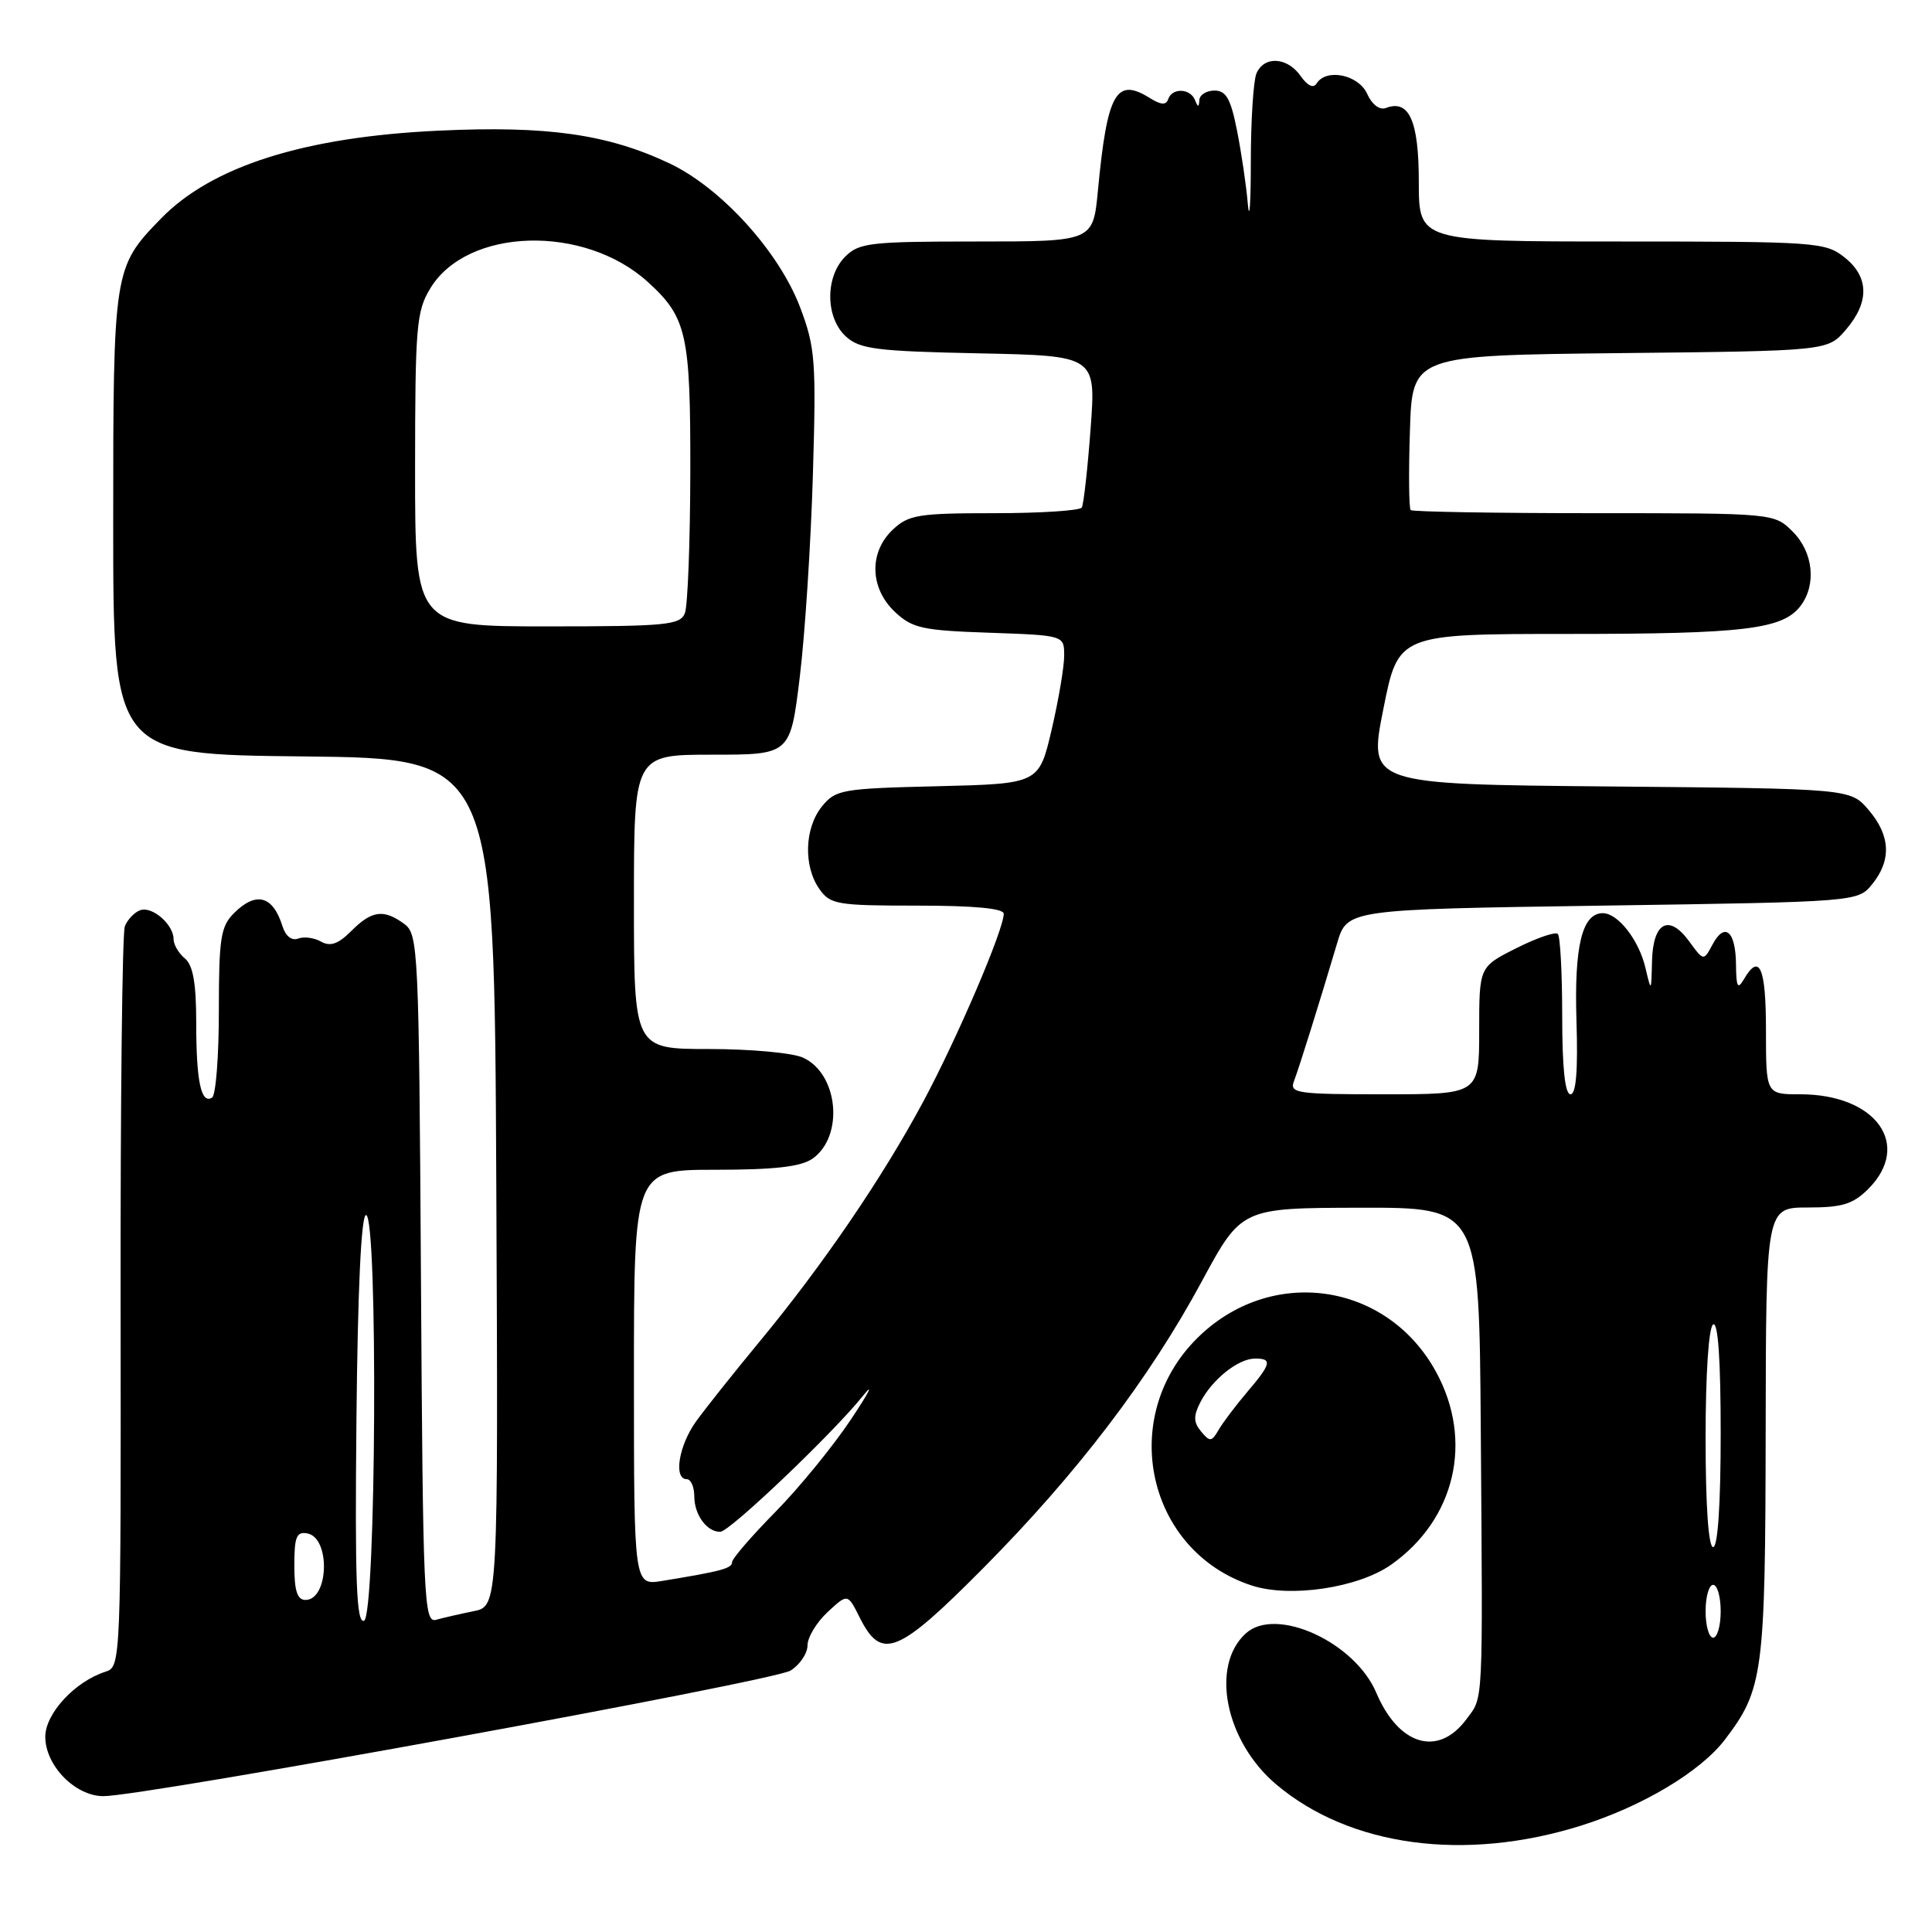 <?xml version="1.0" encoding="UTF-8" standalone="no"?>
<!DOCTYPE svg PUBLIC "-//W3C//DTD SVG 1.1//EN" "http://www.w3.org/Graphics/SVG/1.1/DTD/svg11.dtd" >
<svg xmlns="http://www.w3.org/2000/svg" xmlns:xlink="http://www.w3.org/1999/xlink" version="1.1" viewBox="0 0 256 256">
 <g >
 <path fill="currentColor"
d=" M 209.48 241.91 C 217.63 239.35 225.31 234.76 228.55 230.52 C 233.63 223.86 233.91 221.77 233.96 189.75 C 234.00 160.00 234.00 160.00 239.55 160.00 C 244.10 160.00 245.53 159.56 247.55 157.55 C 253.39 151.70 248.59 145.00 238.55 145.00 C 234.00 145.00 234.00 145.00 234.00 136.50 C 234.00 128.19 233.14 126.21 231.08 129.75 C 230.25 131.17 230.06 130.80 230.03 127.81 C 229.99 123.37 228.54 122.12 226.92 125.15 C 225.74 127.36 225.74 127.36 223.82 124.73 C 221.15 121.06 219.03 122.19 218.90 127.36 C 218.80 131.50 218.80 131.50 218.02 128.21 C 217.15 124.54 214.38 121.00 212.38 121.00 C 209.64 121.00 208.58 125.34 208.89 135.25 C 209.10 141.85 208.84 145.00 208.10 145.00 C 207.37 145.00 207.00 141.50 207.00 134.67 C 207.00 128.98 206.74 124.07 206.42 123.75 C 206.10 123.43 203.62 124.28 200.92 125.64 C 196.00 128.11 196.00 128.11 196.00 136.55 C 196.00 145.00 196.00 145.00 183.39 145.00 C 171.80 145.00 170.84 144.86 171.46 143.25 C 172.15 141.45 174.81 132.94 177.17 125.00 C 178.50 120.50 178.50 120.50 212.34 120.00 C 246.18 119.50 246.18 119.50 248.09 117.14 C 250.66 113.96 250.49 110.69 247.59 107.31 C 245.18 104.50 245.18 104.50 213.24 104.21 C 181.31 103.92 181.31 103.92 183.30 93.96 C 185.28 84.00 185.28 84.00 207.90 84.00 C 231.14 84.00 236.23 83.38 238.58 80.29 C 240.72 77.46 240.27 73.18 237.55 70.45 C 235.09 68.00 235.09 68.00 211.21 68.00 C 198.08 68.00 187.15 67.81 186.92 67.59 C 186.69 67.36 186.64 62.66 186.82 57.13 C 187.13 47.09 187.13 47.09 214.65 46.79 C 242.18 46.50 242.18 46.50 244.59 43.69 C 247.74 40.02 247.67 36.67 244.37 34.07 C 241.85 32.09 240.53 32.00 214.87 32.00 C 188.00 32.00 188.00 32.00 188.00 24.12 C 188.00 16.01 186.72 13.13 183.64 14.31 C 182.81 14.63 181.80 13.86 181.15 12.42 C 179.99 9.88 175.72 9.02 174.45 11.07 C 174.04 11.74 173.25 11.37 172.34 10.07 C 170.57 7.54 167.48 7.37 166.48 9.75 C 166.08 10.71 165.74 16.00 165.74 21.50 C 165.74 27.00 165.56 29.48 165.34 27.00 C 165.13 24.52 164.48 20.14 163.90 17.25 C 163.08 13.09 162.46 12.00 160.93 12.00 C 159.87 12.00 158.96 12.56 158.92 13.25 C 158.86 14.25 158.74 14.25 158.34 13.25 C 157.71 11.69 155.30 11.61 154.79 13.14 C 154.51 13.96 153.83 13.91 152.34 12.98 C 147.89 10.20 146.71 12.31 145.48 25.25 C 144.84 32.00 144.84 32.00 129.42 32.00 C 115.33 32.00 113.83 32.17 112.00 34.00 C 109.31 36.69 109.36 42.11 112.10 44.60 C 113.94 46.26 116.14 46.54 129.72 46.82 C 145.23 47.14 145.23 47.14 144.51 56.82 C 144.11 62.14 143.59 66.84 143.34 67.25 C 143.09 67.66 137.88 68.00 131.76 68.00 C 121.71 68.00 120.40 68.21 118.31 70.17 C 115.12 73.17 115.24 77.93 118.58 81.08 C 120.88 83.24 122.21 83.54 131.08 83.84 C 141.00 84.19 141.00 84.19 141.01 86.84 C 141.02 88.30 140.27 92.73 139.35 96.68 C 137.67 103.85 137.67 103.85 124.24 104.18 C 111.53 104.48 110.72 104.63 108.91 106.86 C 106.60 109.72 106.44 114.75 108.56 117.78 C 110.01 119.85 110.87 120.00 121.56 120.00 C 129.11 120.00 133.00 120.37 133.00 121.08 C 133.00 123.20 126.82 137.62 122.32 146.00 C 116.93 156.05 109.00 167.68 100.58 177.85 C 97.24 181.89 93.49 186.60 92.25 188.32 C 89.94 191.52 89.21 196.00 91.00 196.00 C 91.55 196.00 92.00 197.04 92.00 198.30 C 92.00 200.73 93.69 203.02 95.45 202.97 C 96.71 202.93 110.33 189.96 114.31 185.00 C 115.86 183.07 115.19 184.43 112.81 188.00 C 110.44 191.57 105.91 197.12 102.75 200.33 C 99.59 203.54 97.00 206.54 97.00 207.00 C 97.00 207.82 95.57 208.20 87.75 209.48 C 84.00 210.09 84.00 210.09 84.00 182.55 C 84.00 155.00 84.00 155.00 94.78 155.00 C 102.65 155.00 106.12 154.60 107.66 153.53 C 111.87 150.57 111.10 142.28 106.40 140.14 C 105.03 139.51 99.43 139.00 93.95 139.00 C 84.00 139.00 84.00 139.00 84.00 119.50 C 84.00 100.00 84.00 100.00 94.36 100.00 C 104.72 100.00 104.72 100.00 105.97 89.75 C 106.66 84.11 107.44 72.08 107.71 63.00 C 108.16 47.80 108.03 46.05 106.03 40.75 C 103.23 33.34 95.55 24.88 88.69 21.64 C 80.51 17.78 72.51 16.64 58.19 17.31 C 40.34 18.13 28.06 22.02 21.30 28.99 C 15.05 35.42 15.00 35.75 15.00 69.38 C 15.00 99.97 15.00 99.97 40.25 100.23 C 65.50 100.50 65.50 100.50 65.76 156.67 C 66.02 212.84 66.02 212.84 62.76 213.49 C 60.97 213.85 58.73 214.37 57.78 214.63 C 56.17 215.08 56.04 212.09 55.78 169.48 C 55.51 125.63 55.42 123.78 53.56 122.42 C 50.84 120.43 49.27 120.64 46.56 123.35 C 44.82 125.09 43.78 125.46 42.54 124.77 C 41.63 124.25 40.25 124.07 39.49 124.37 C 38.65 124.69 37.83 124.03 37.42 122.70 C 36.16 118.67 33.92 118.08 31.00 121.00 C 29.24 122.76 29.00 124.33 29.00 133.94 C 29.00 139.96 28.60 145.13 28.10 145.44 C 26.65 146.34 26.00 143.30 26.00 135.54 C 26.00 130.28 25.58 127.90 24.50 127.00 C 23.68 126.32 23.00 125.17 23.00 124.45 C 23.00 122.48 20.13 120.01 18.55 120.62 C 17.78 120.91 16.88 121.87 16.54 122.75 C 16.20 123.63 15.95 146.07 15.98 172.60 C 16.03 220.18 16.01 220.86 14.01 221.50 C 9.95 222.78 6.00 227.05 6.00 230.13 C 6.00 233.95 9.97 238.00 13.70 238.00 C 19.09 238.01 102.52 222.76 104.75 221.36 C 105.99 220.59 107.00 219.08 107.00 218.02 C 107.00 216.95 108.20 214.97 109.66 213.61 C 112.32 211.14 112.32 211.14 113.91 214.32 C 116.79 220.08 118.92 219.23 130.25 207.82 C 142.69 195.28 152.25 182.75 159.25 169.78 C 164.50 160.06 164.50 160.06 180.25 160.03 C 196.00 160.00 196.00 160.00 196.21 189.25 C 196.48 226.76 196.58 224.74 194.28 227.84 C 190.56 232.84 185.33 231.28 182.37 224.31 C 179.52 217.57 169.07 212.81 165.08 216.43 C 160.34 220.72 162.35 230.74 169.10 236.44 C 178.85 244.68 194.06 246.74 209.48 241.91 Z  M 184.33 207.33 C 192.83 201.34 195.27 190.94 190.30 181.81 C 183.77 169.81 168.30 167.65 158.58 177.37 C 148.06 187.89 152.00 205.58 165.87 210.09 C 170.96 211.75 179.97 210.40 184.33 207.33 Z  M 226.00 213.50 C 226.00 211.57 226.45 210.00 227.00 210.00 C 227.55 210.00 228.00 211.57 228.00 213.50 C 228.00 215.43 227.55 217.00 227.00 217.00 C 226.45 217.00 226.00 215.43 226.00 213.50 Z  M 47.23 188.09 C 47.40 170.87 47.86 161.00 48.50 161.00 C 50.11 161.00 49.84 214.22 48.23 214.76 C 47.23 215.09 47.02 209.59 47.23 188.09 Z  M 39.00 207.43 C 39.00 203.62 39.29 202.91 40.74 203.19 C 43.81 203.78 43.57 212.00 40.48 212.00 C 39.39 212.00 39.00 210.80 39.00 207.43 Z  M 226.00 190.56 C 226.00 182.01 226.41 175.87 227.00 175.50 C 227.65 175.10 228.00 180.16 228.00 189.94 C 228.00 199.31 227.62 205.00 227.00 205.00 C 226.38 205.00 226.00 199.52 226.00 190.56 Z  M 55.00 62.25 C 55.01 43.20 55.17 41.23 57.03 38.19 C 61.93 30.14 77.42 29.70 85.85 37.37 C 91.01 42.07 91.50 44.26 91.47 62.50 C 91.45 71.85 91.13 80.29 90.75 81.25 C 90.13 82.82 88.30 83.00 72.53 83.00 C 55.00 83.00 55.00 83.00 55.00 62.25 Z  M 159.15 189.68 C 158.14 188.46 158.12 187.63 159.05 185.81 C 160.58 182.82 164.03 180.05 166.25 180.02 C 168.62 179.99 168.47 180.69 165.25 184.46 C 163.74 186.24 162.04 188.49 161.47 189.47 C 160.55 191.06 160.31 191.08 159.15 189.68 Z "/>
</g>
</svg>